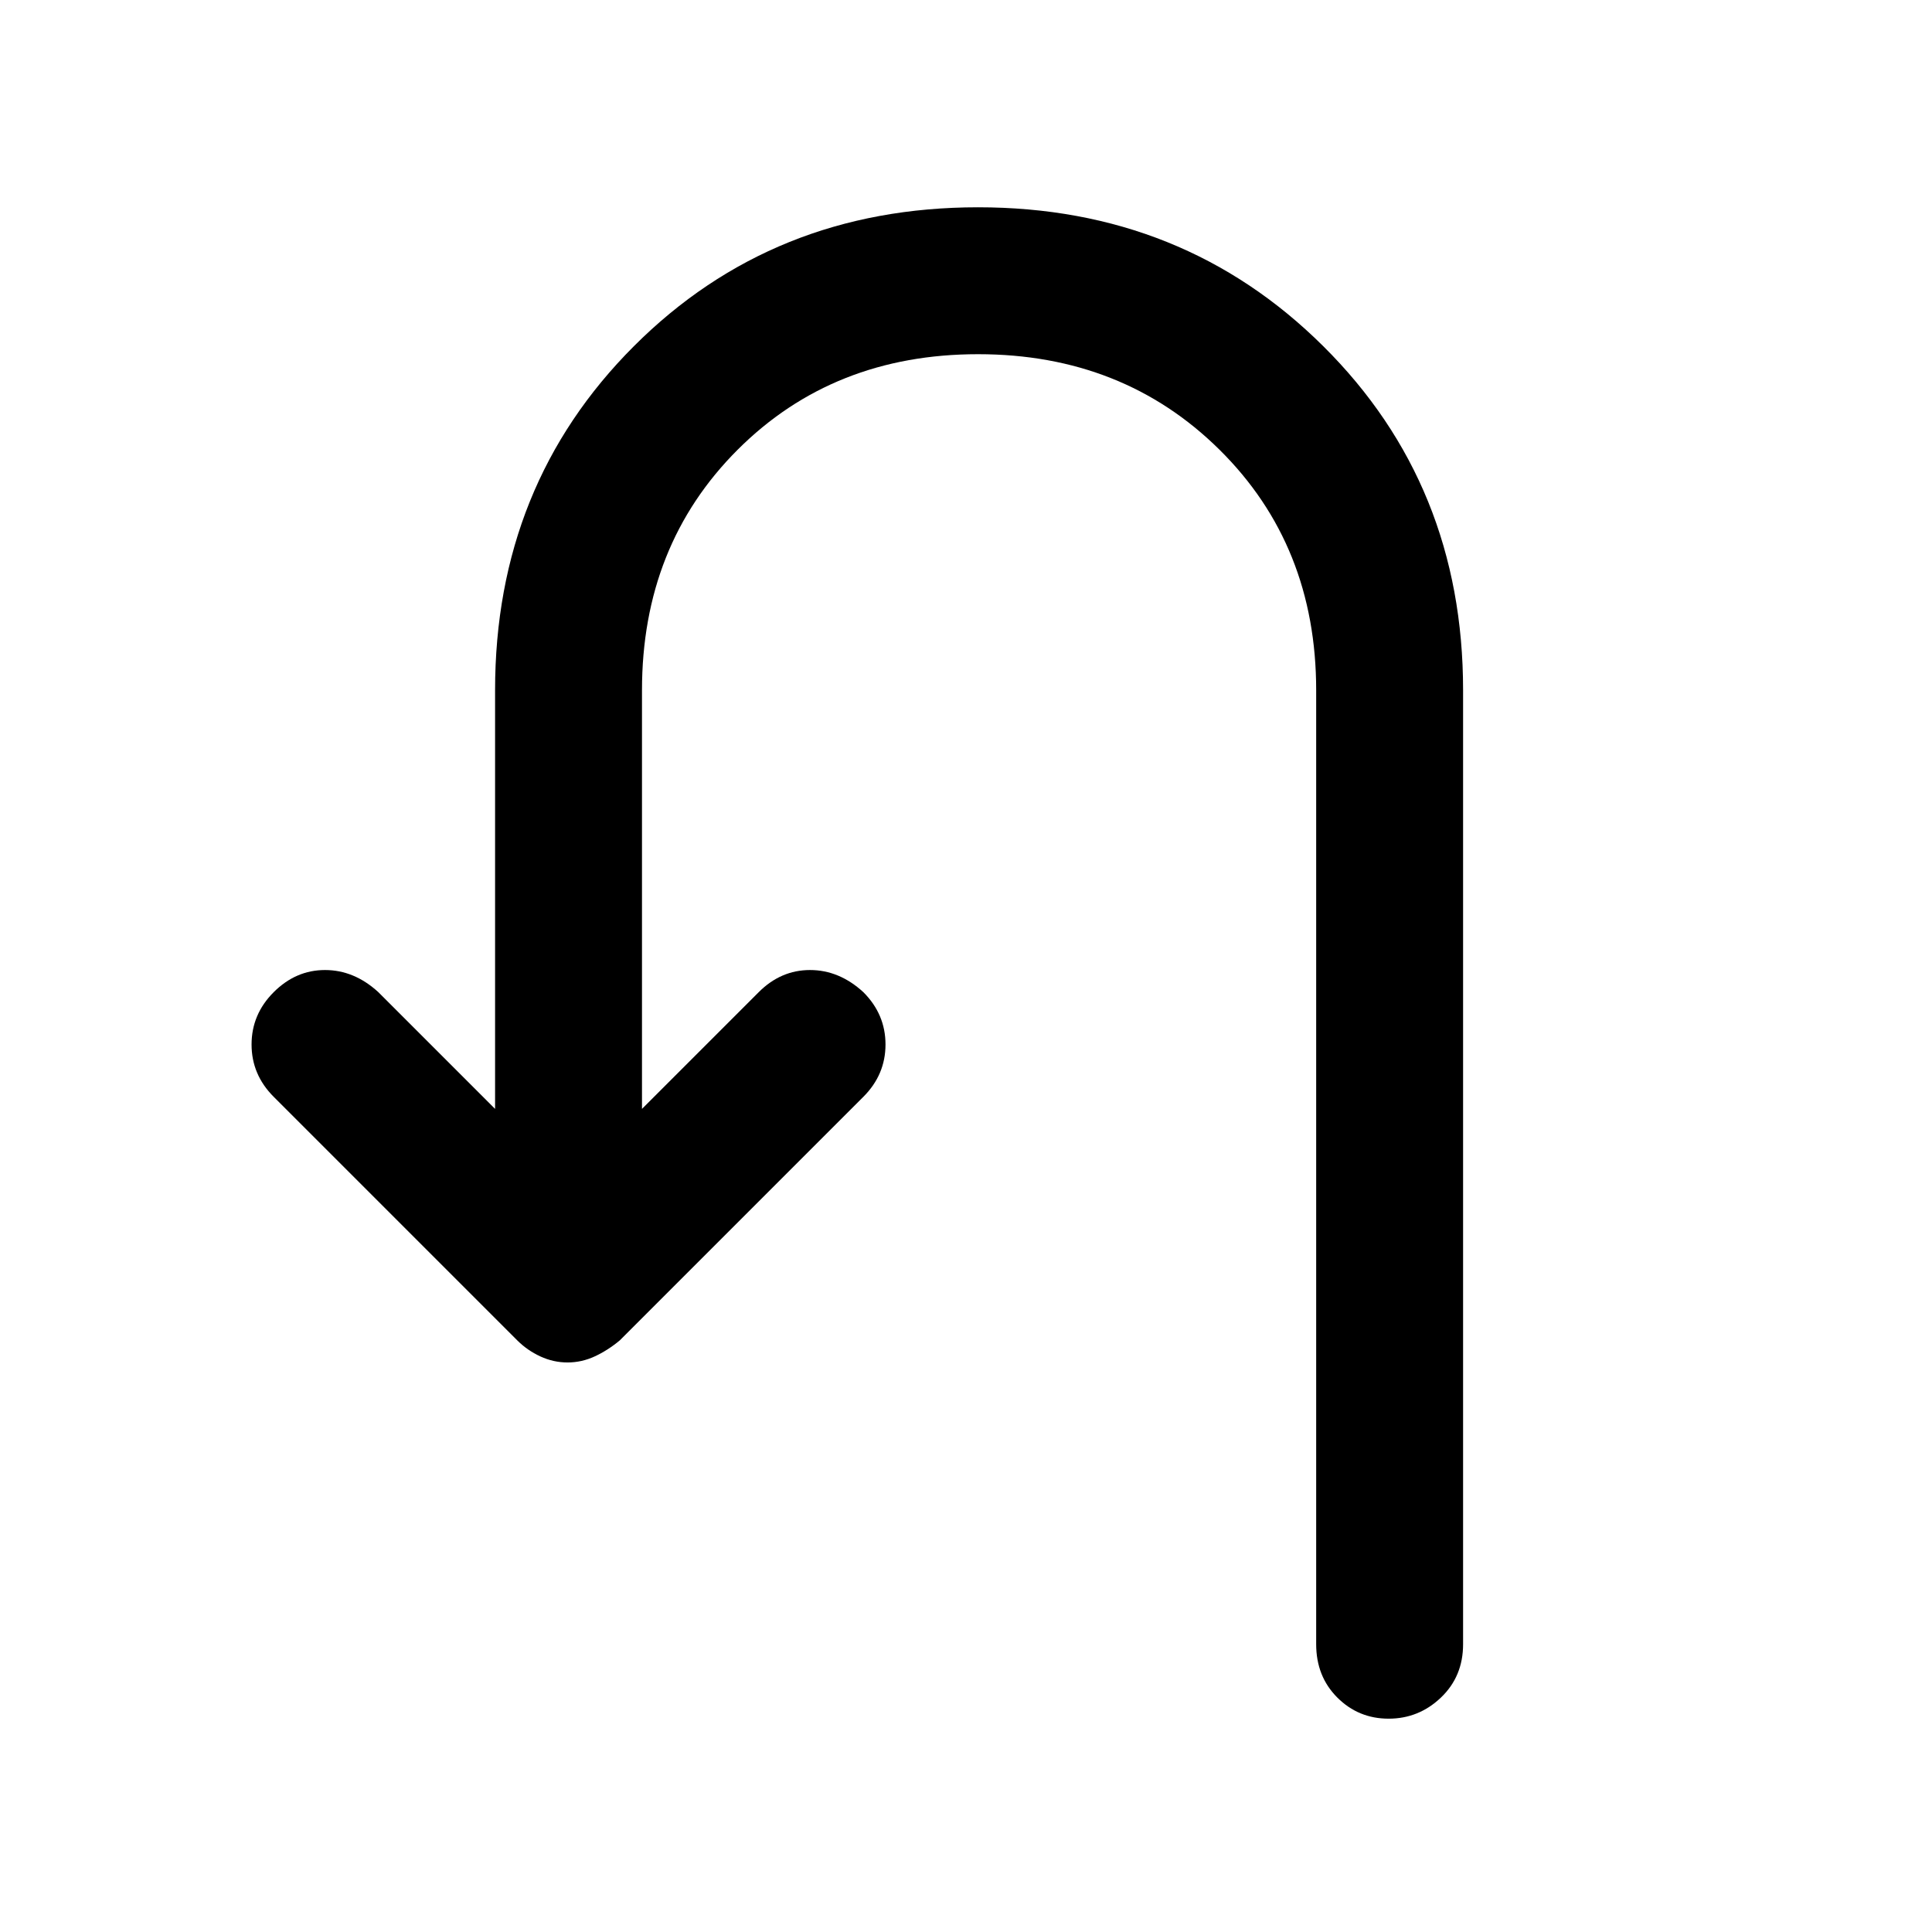 <svg xmlns="http://www.w3.org/2000/svg" height="48" width="48"><path d="M34.5 42.7q-.75 0-1.275-.525-.525-.525-.525-1.325v-23.7q0-3.6-2.4-5.975-2.4-2.375-6-2.375t-5.975 2.375Q15.95 13.55 15.95 17.15v10.4l2.9-2.9q.55-.55 1.275-.55.725 0 1.325.55.55.55.55 1.3t-.55 1.3L15.4 33.3q-.3.25-.625.4-.325.15-.675.15-.35 0-.675-.15-.325-.15-.575-.4L6.8 27.25q-.55-.55-.55-1.3t.55-1.3q.55-.55 1.275-.55.725 0 1.325.55l2.9 2.9v-10.4q0-5.1 3.45-8.55 3.45-3.45 8.55-3.45 5.1 0 8.575 3.45 3.475 3.45 3.475 8.55v23.7q0 .8-.55 1.325-.55.525-1.3.525Z"/></svg>